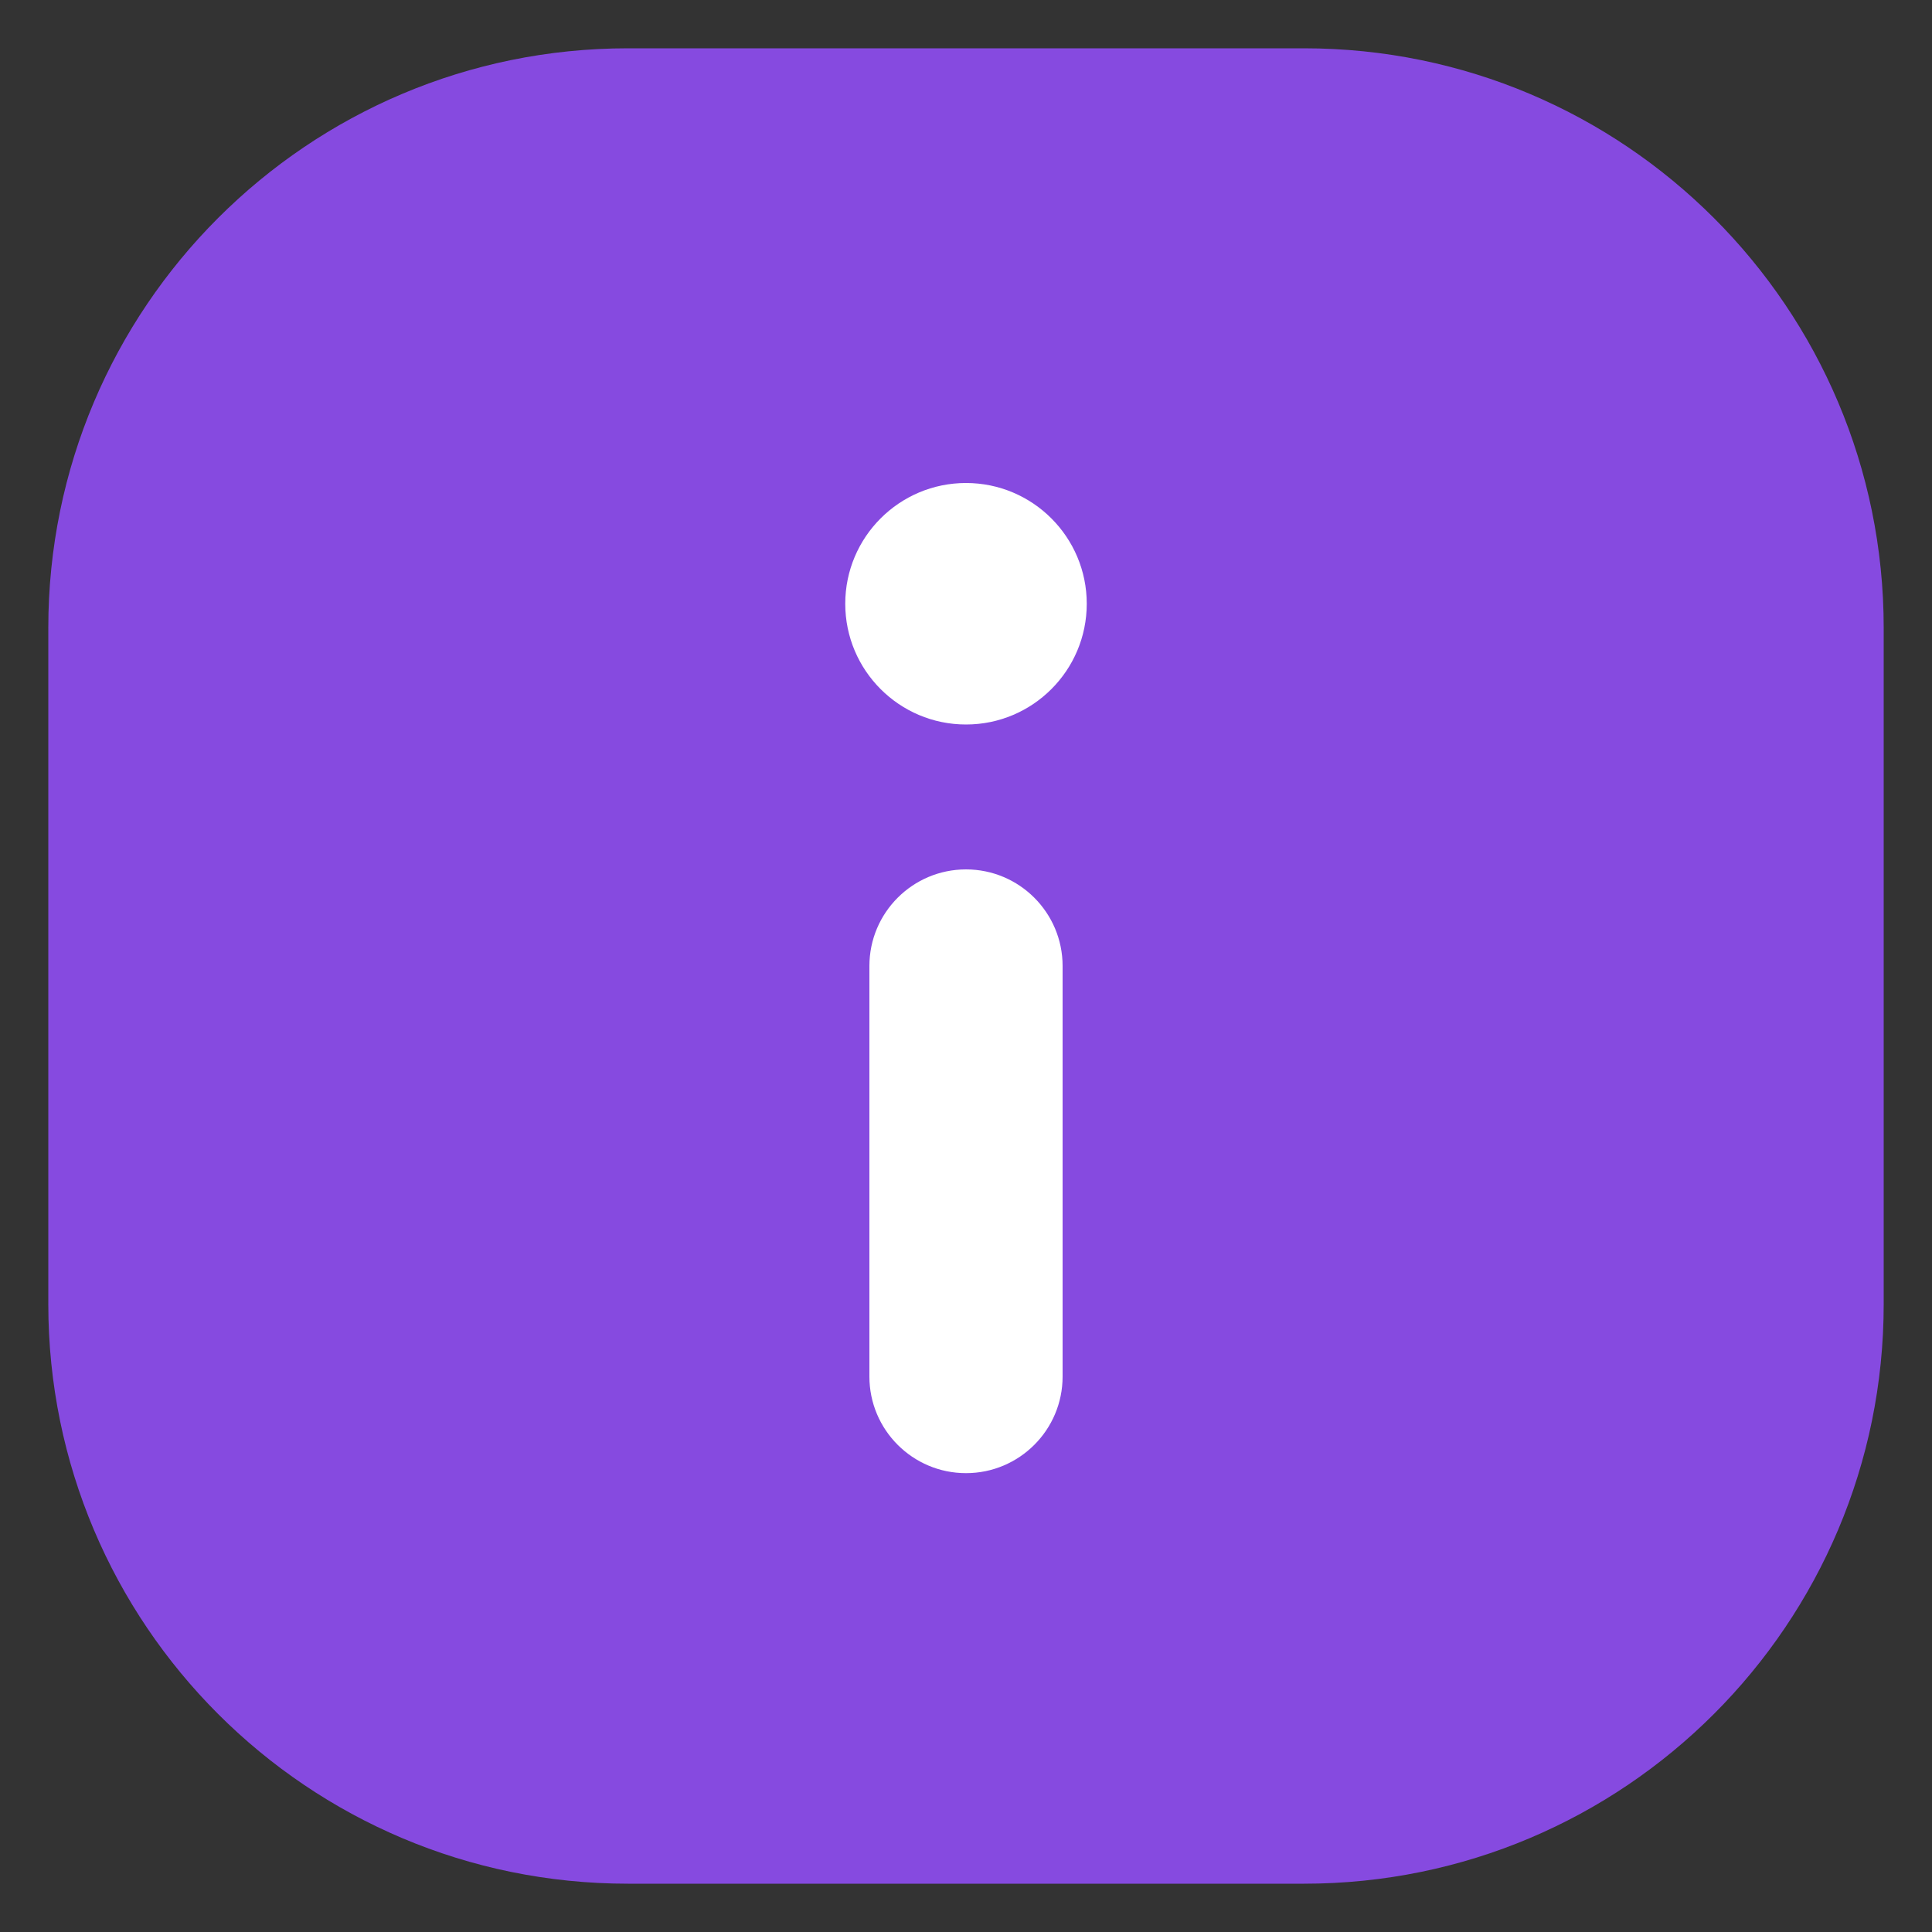 <svg width="20" height="20" viewBox="0 0 20 20" fill="none" xmlns="http://www.w3.org/2000/svg">
  <rect x="0" y="0" width="20" height="20" fill="#333333" stroke="none"/>
  <path
    d="M0.5 6.5C0.5 3.186 3.186 0.5 6.5 0.5H13.5C16.814 0.5 19.5 3.186 19.5 6.5V13.5C19.5 16.814 16.814 19.5 13.5 19.5H6.5C3.186 19.5 0.5 16.814 0.5 13.5V6.5Z"
    fill="#864ae0" class="a-icon-bg" />
  <path fill-rule="evenodd" clip-rule="evenodd"
    d="M9 14.25L9 10C9 9.448 9.448 9 10 9C10.552 9 11 9.448 11 10L11 14.25C11 14.802 10.552 15.25 10 15.25C9.448 15.25 9 14.802 9 14.25Z"
    fill="white" class="a-icon-text" />
  <path
    d="M11.25 6.25C11.25 6.94 10.69 7.5 10 7.5C9.31 7.5 8.75 6.94 8.75 6.25C8.75 5.56 9.31 5 10 5C10.69 5 11.25 5.56 11.25 6.25Z"
    fill="white" class="a-icon-text" />
</svg>
